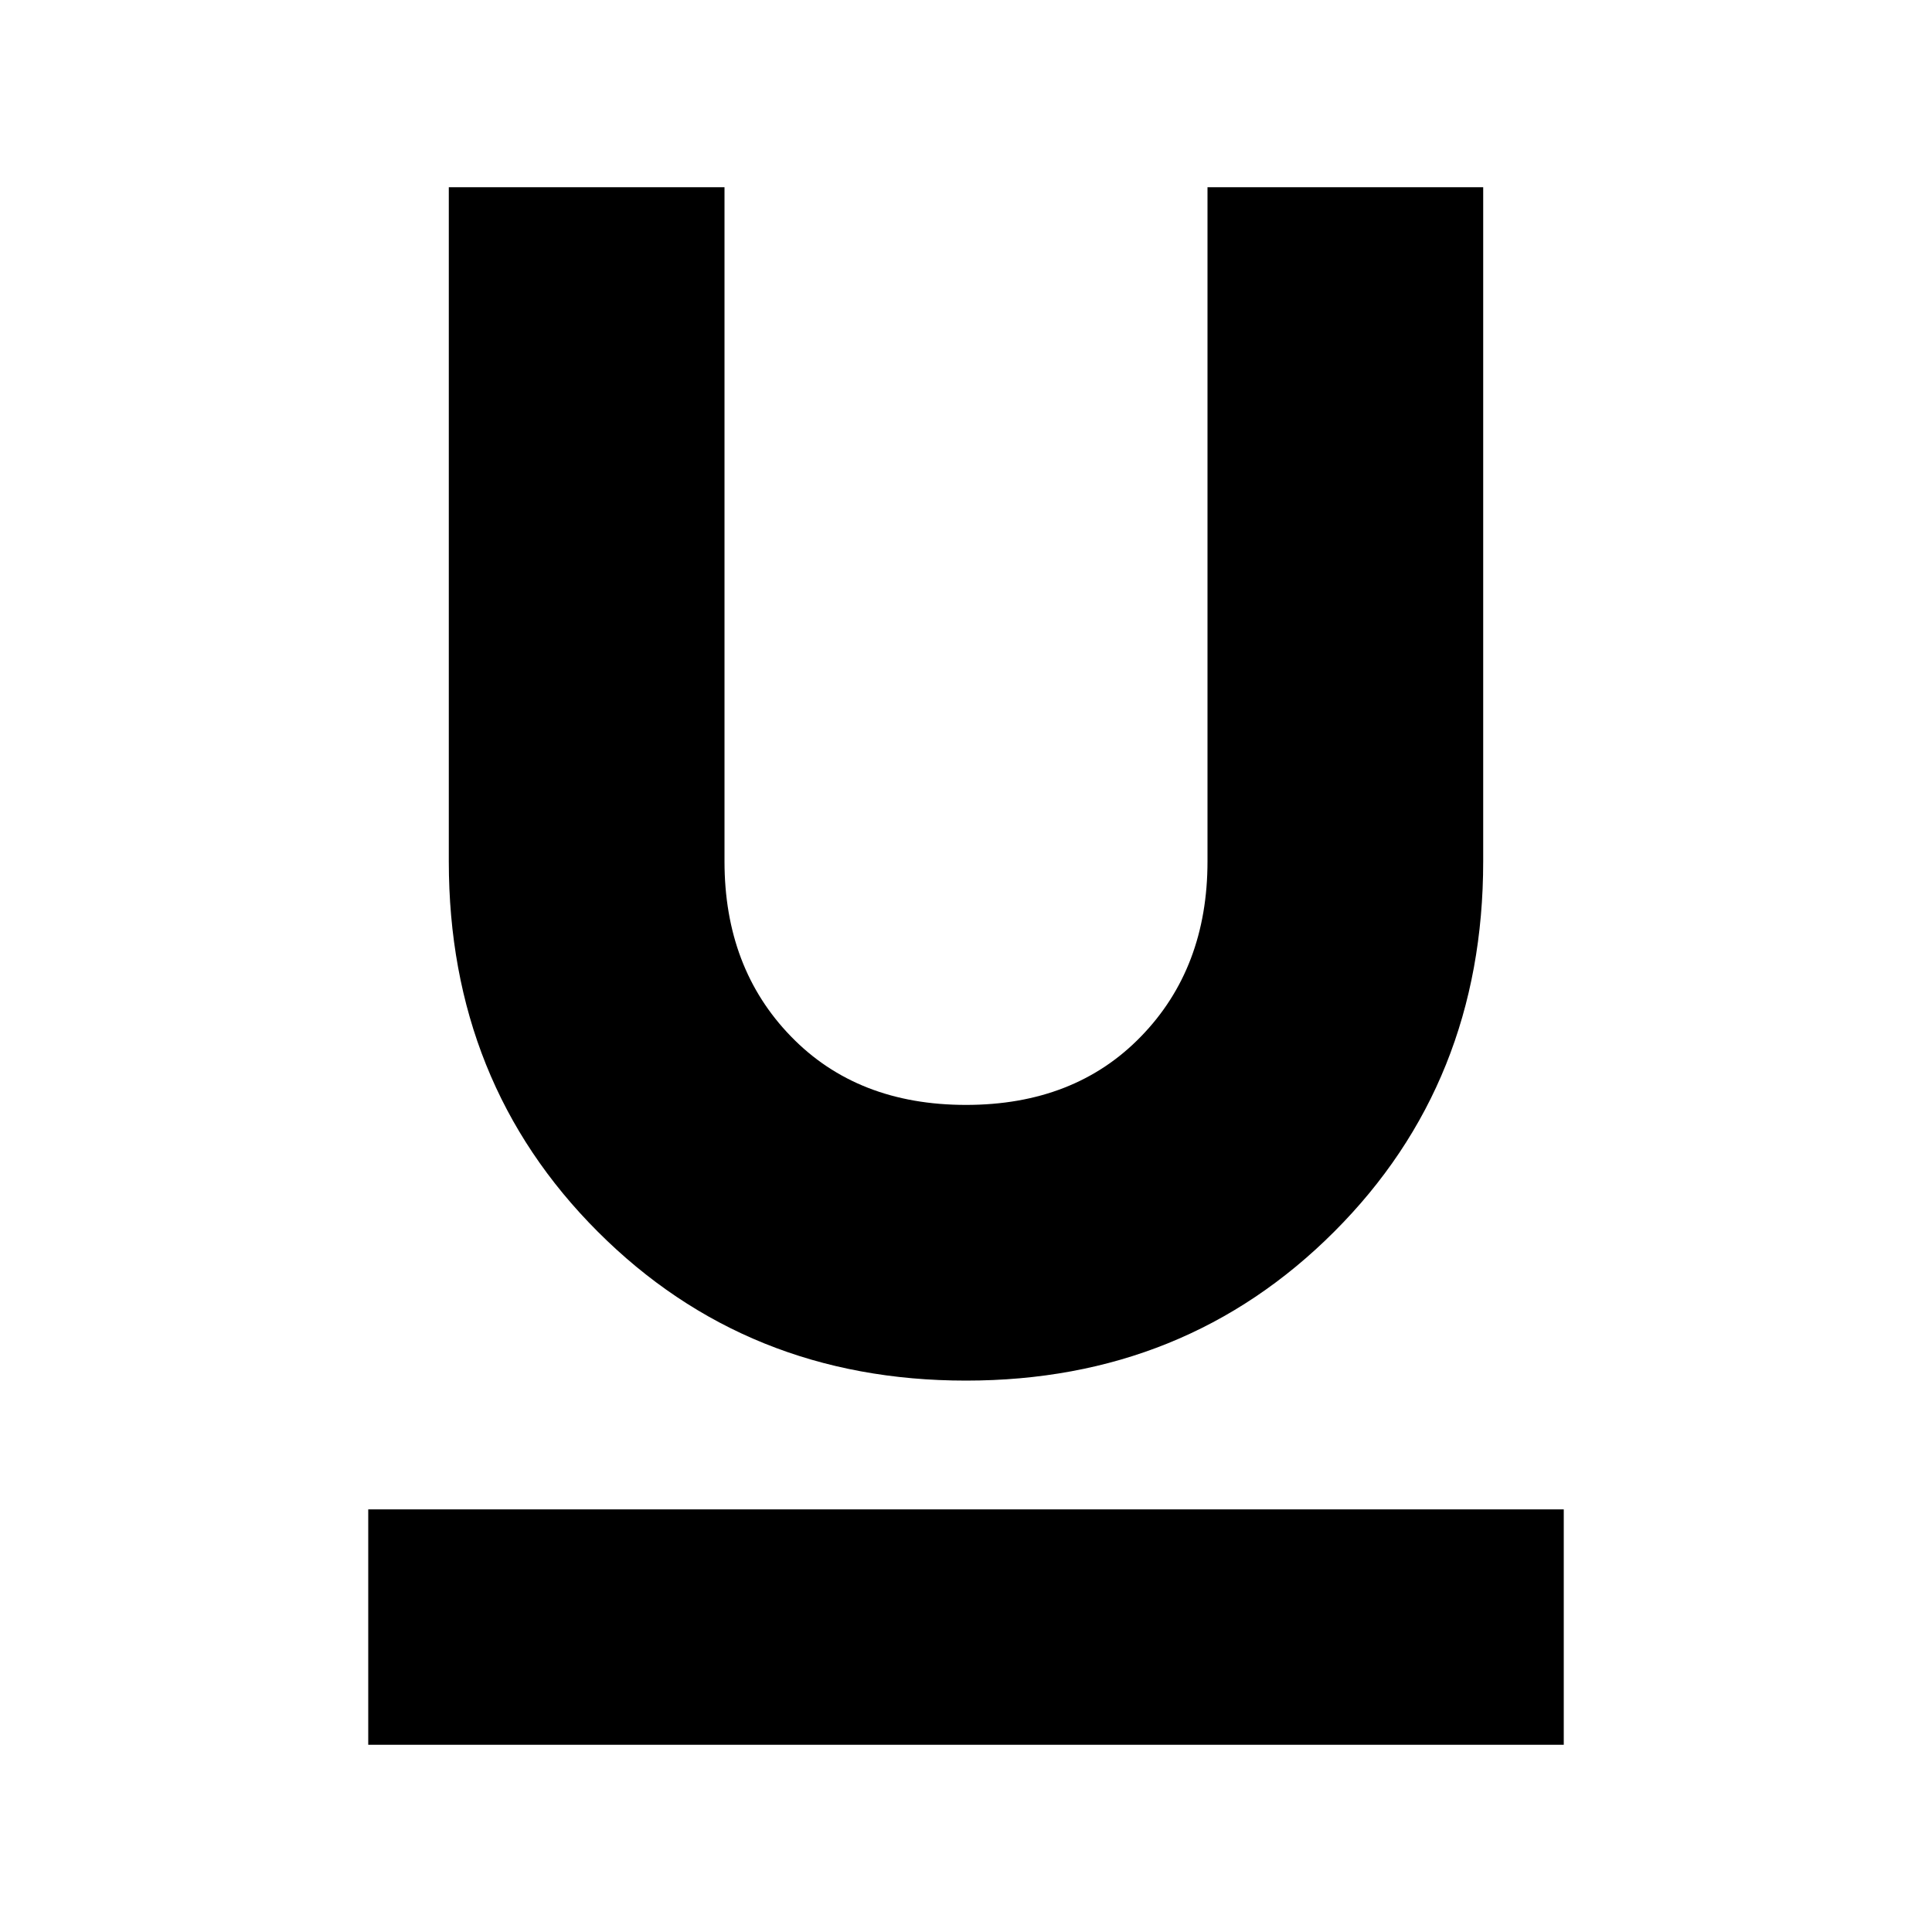 <svg xmlns="http://www.w3.org/2000/svg" height="20" width="20"><path d="M10 14.292Q7.729 14.292 6.188 12.75Q4.646 11.208 4.646 8.917V1.938H7.5V8.917Q7.5 10.021 8.188 10.729Q8.875 11.438 10 11.438Q11.125 11.438 11.812 10.729Q12.5 10.021 12.5 8.917V1.938H15.354V8.917Q15.354 11.208 13.812 12.75Q12.271 14.292 10 14.292ZM3.812 18.062V15.625H16.188V18.062Z"/></svg>